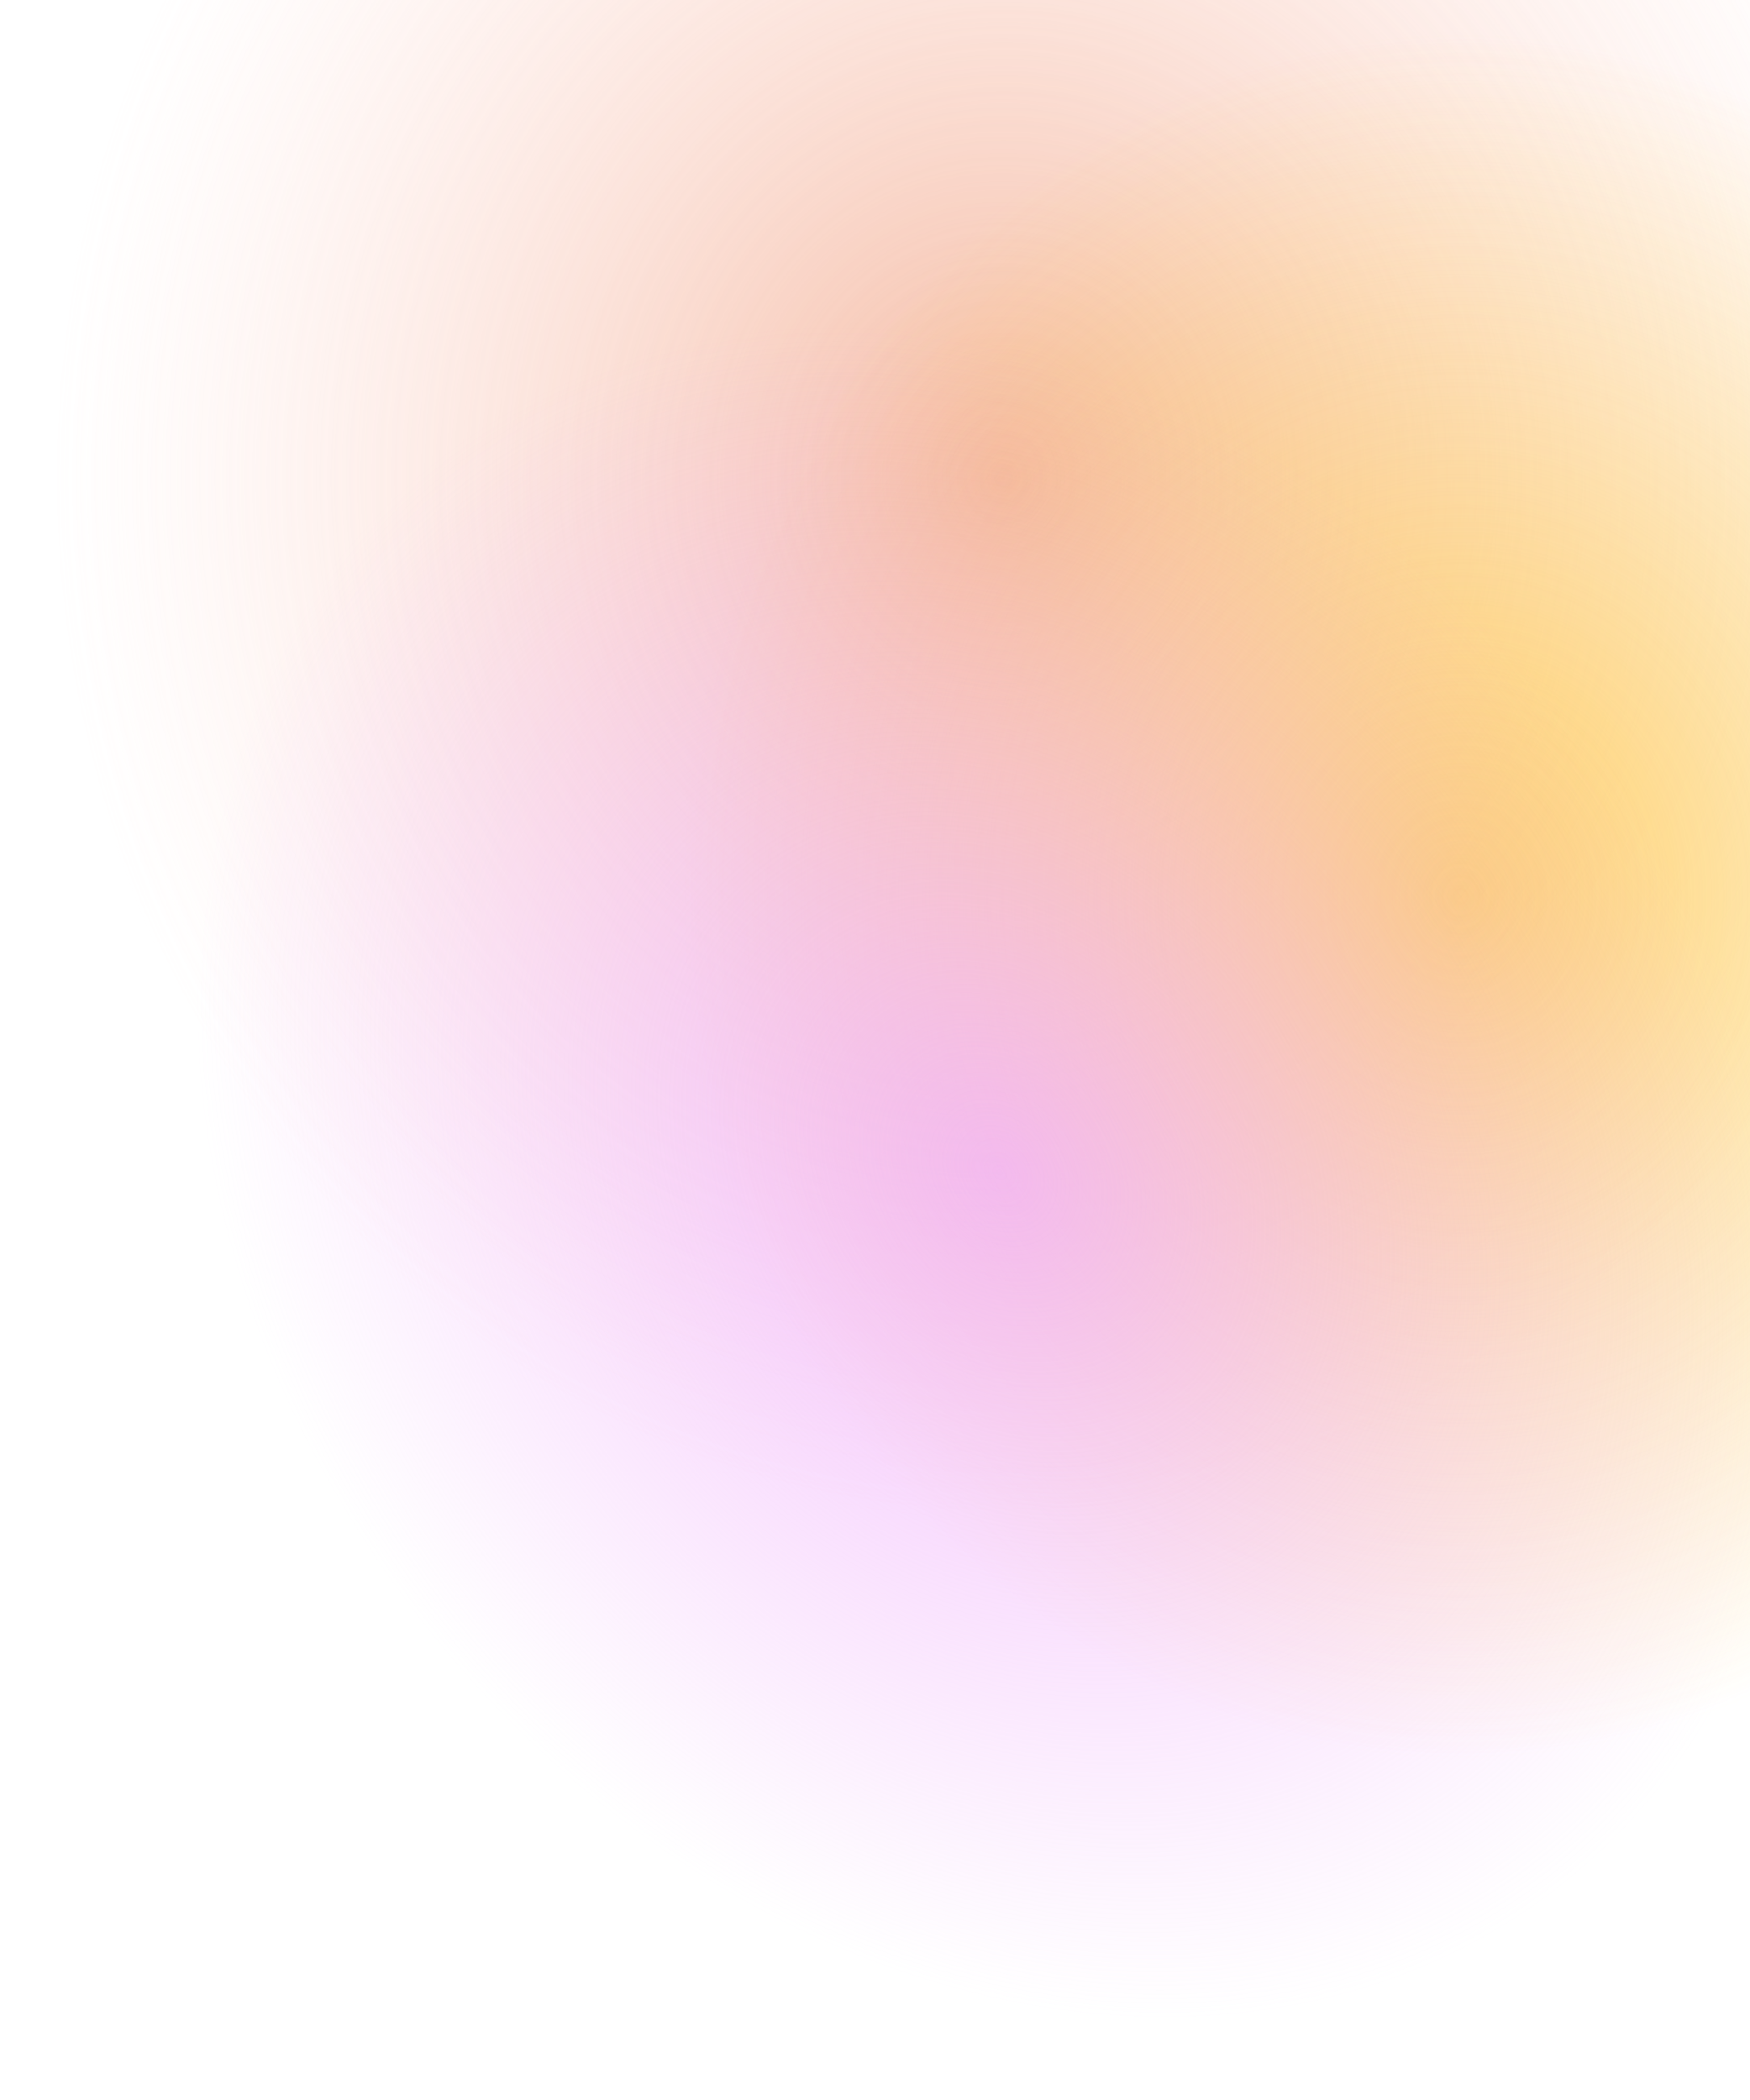 <svg width="305" height="366" viewBox="0 0 305 366" fill="none" xmlns="http://www.w3.org/2000/svg">
<g opacity="0.75" filter="url(#filter0_f_1313_11814)">
<ellipse cx="174.726" cy="82.757" rx="183.5" ry="165" transform="rotate(-90 174.726 82.757)" fill="url(#paint0_radial_1313_11814)"/>
</g>
<g opacity="0.75" filter="url(#filter1_b_1313_11814)">
<ellipse cx="254.614" cy="156.208" rx="150.112" ry="135.598" transform="rotate(-90 254.614 156.208)" fill="url(#paint1_radial_1313_11814)"/>
</g>
<ellipse opacity="0.75" cx="153.593" cy="134.582" rx="153.593" ry="134.582" transform="matrix(-0.262 -0.965 0.995 -0.1 80.599 366)" fill="url(#paint2_radial_1313_11814)"/>
<defs>
<filter id="filter0_f_1313_11814" x="5.726" y="-104.743" width="338" height="375" filterUnits="userSpaceOnUse" color-interpolation-filters="sRGB">
<feFlood flood-opacity="0" result="BackgroundImageFix"/>
<feBlend mode="normal" in="SourceGraphic" in2="BackgroundImageFix" result="shape"/>
<feGaussianBlur stdDeviation="2" result="effect1_foregroundBlur_1313_11814"/>
</filter>
<filter id="filter1_b_1313_11814" x="115.016" y="2.096" width="279.196" height="308.223" filterUnits="userSpaceOnUse" color-interpolation-filters="sRGB">
<feFlood flood-opacity="0" result="BackgroundImageFix"/>
<feGaussianBlur in="BackgroundImageFix" stdDeviation="2"/>
<feComposite in2="SourceAlpha" operator="in" result="effect1_backgroundBlur_1313_11814"/>
<feBlend mode="normal" in="SourceGraphic" in2="effect1_backgroundBlur_1313_11814" result="shape"/>
</filter>
<radialGradient id="paint0_radial_1313_11814" cx="0" cy="0" r="1" gradientUnits="userSpaceOnUse" gradientTransform="translate(174.726 82.757) rotate(90) scale(165 183.5)">
<stop stop-color="#F0A383"/>
<stop offset="1" stop-color="#FFD3CB" stop-opacity="0"/>
</radialGradient>
<radialGradient id="paint1_radial_1313_11814" cx="0" cy="0" r="1" gradientUnits="userSpaceOnUse" gradientTransform="translate(254.614 156.208) rotate(90) scale(135.598 150.112)">
<stop stop-color="#FEC845"/>
<stop offset="1" stop-color="#FEC845" stop-opacity="0"/>
</radialGradient>
<radialGradient id="paint2_radial_1313_11814" cx="0" cy="0" r="1" gradientUnits="userSpaceOnUse" gradientTransform="translate(153.593 134.582) rotate(90) scale(134.582 153.593)">
<stop stop-color="#F0ABFC"/>
<stop offset="1" stop-color="#F0AFFB" stop-opacity="0"/>
</radialGradient>
</defs>
</svg>
